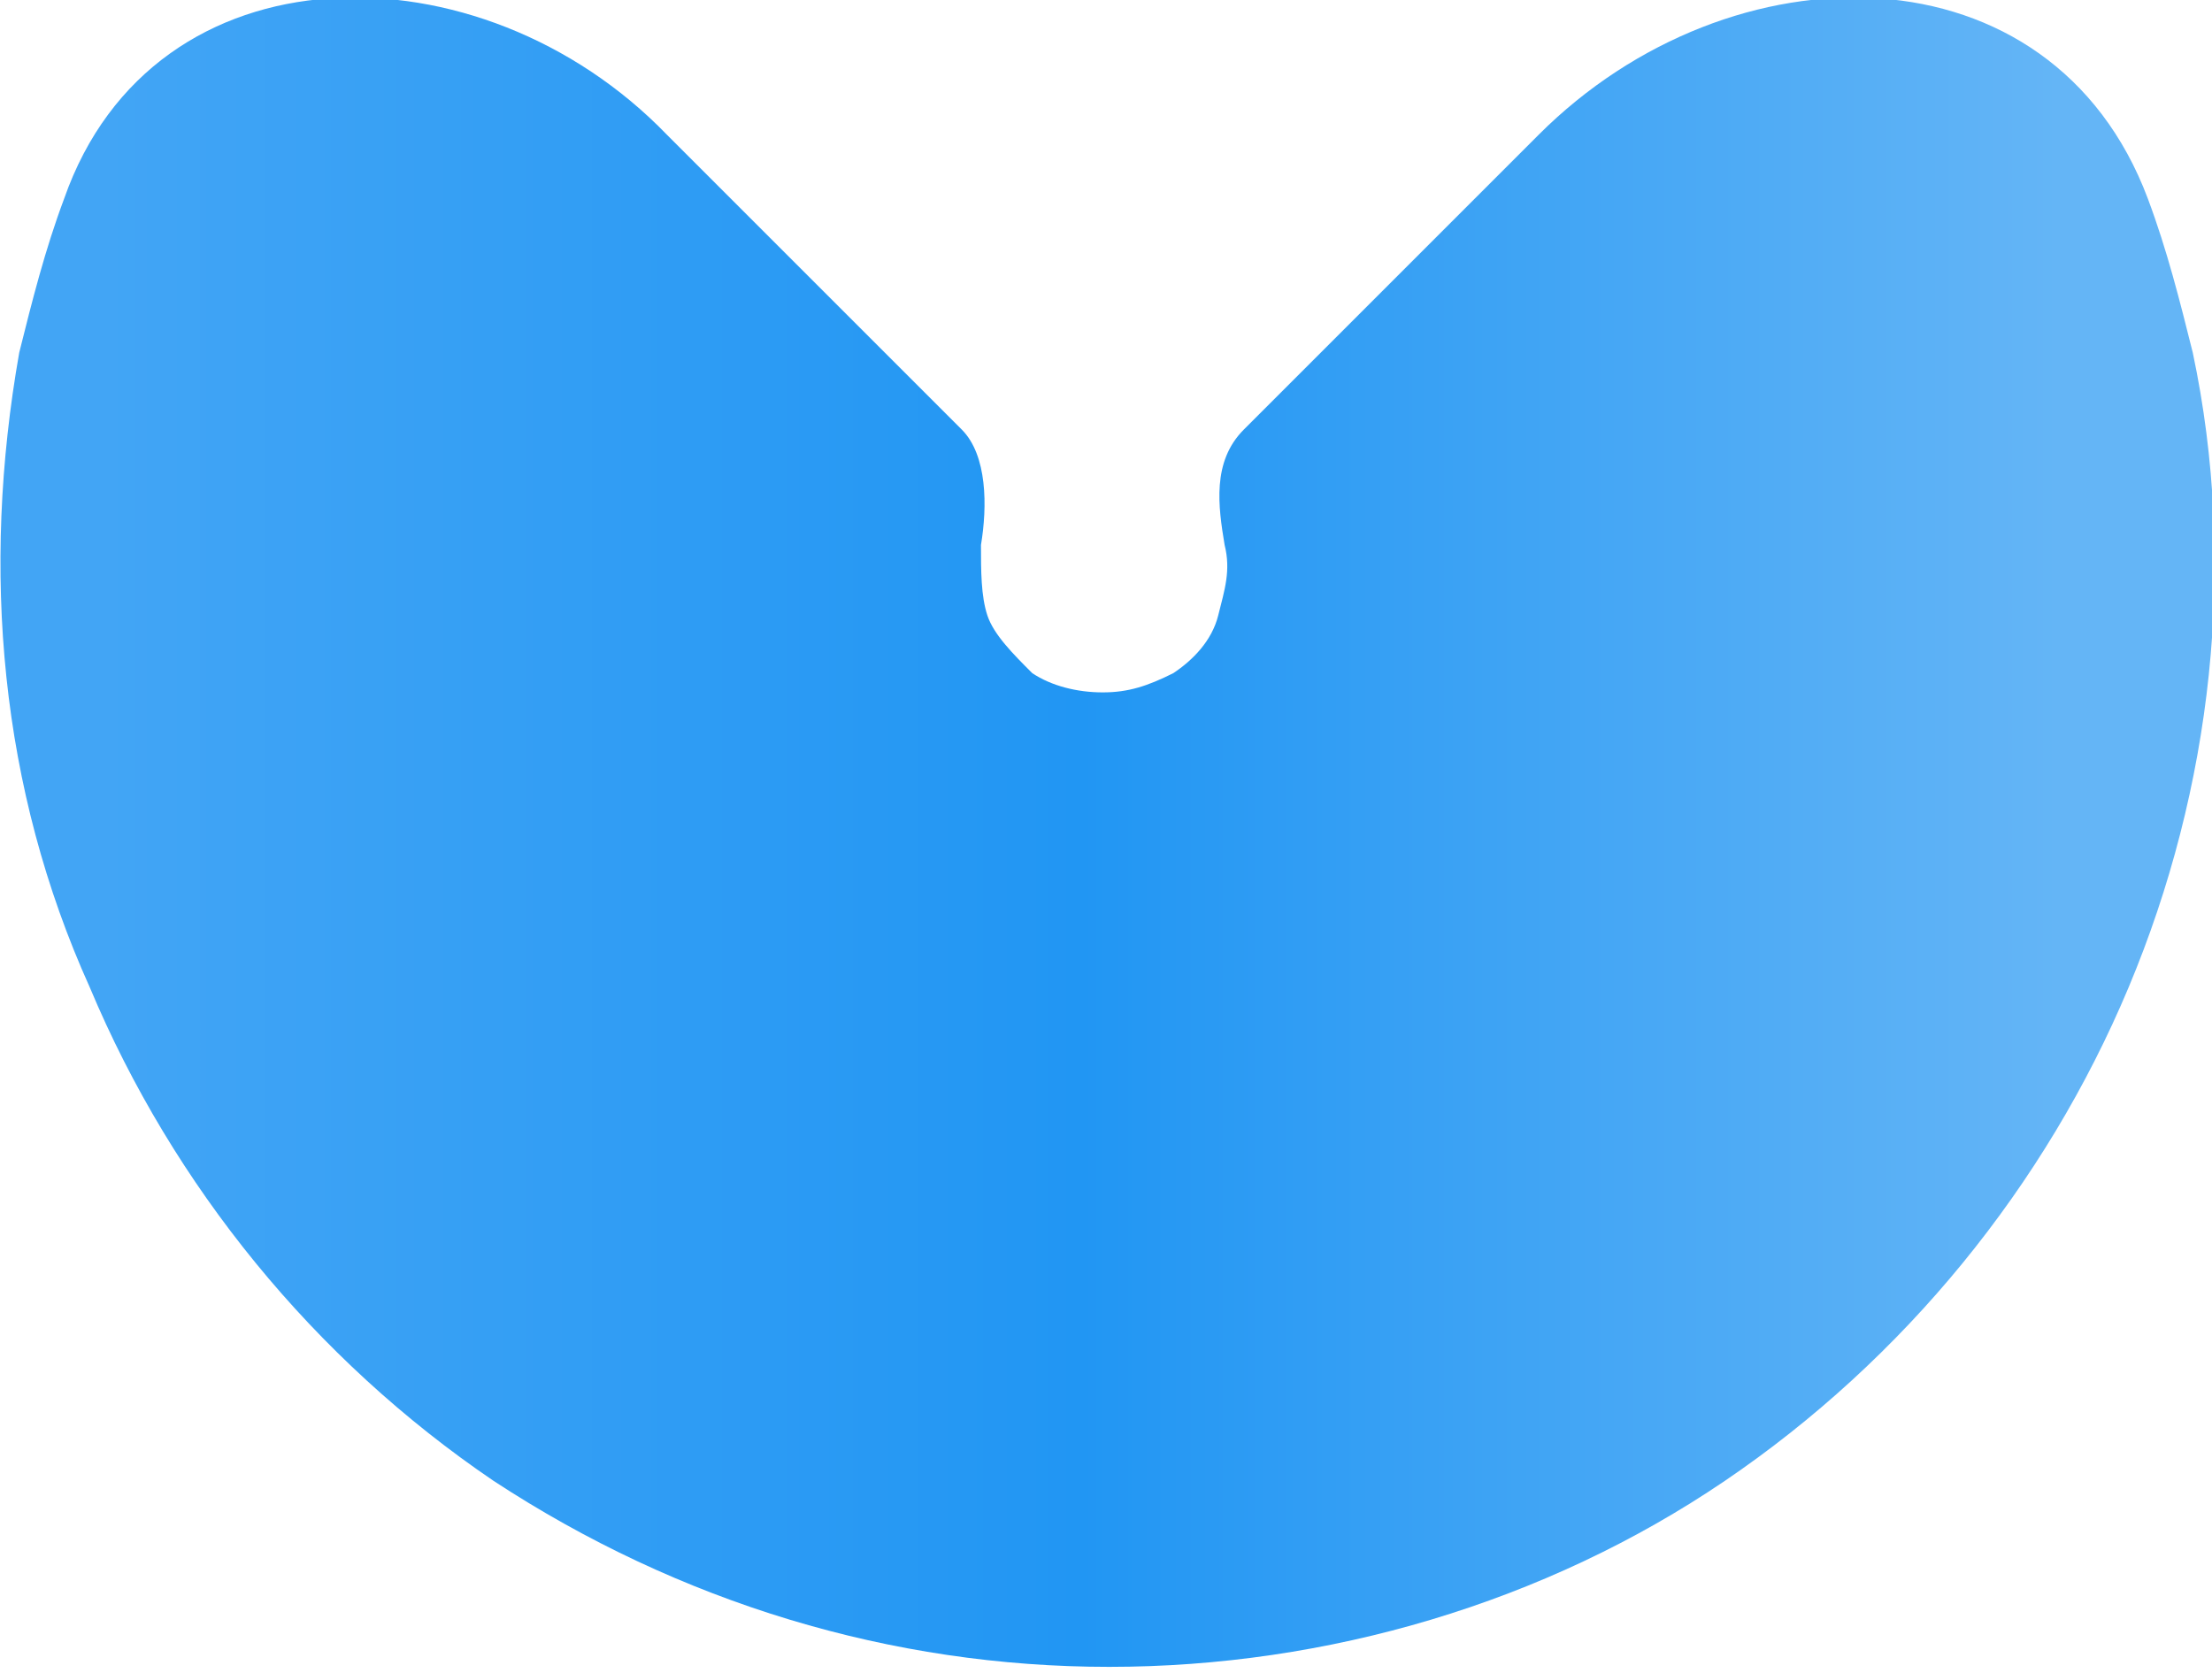 <?xml version="1.0" encoding="UTF-8"?>
<svg id="logo-47" xmlns="http://www.w3.org/2000/svg" version="1.1" xmlns:xlink="http://www.w3.org/1999/xlink" viewBox="0 0 34.5 26.1">
  <!-- Generator: Adobe Illustrator 29.3.0, SVG Export Plug-In . SVG Version: 2.1.0 Build 146)  -->
  <defs>
    <style>
      .st0 {
        fill: url(#linear-gradient);
      }
    </style>
    <linearGradient id="linear-gradient" x1="-1087.2" y1="832.8" x2="-1117.7" y2="832.8" gradientTransform="translate(-1085.6 -819.8) rotate(-180) scale(1 -1)" gradientUnits="userSpaceOnUse">
      <stop offset="0" stop-color="#42a5f5"/>
      <stop offset=".5" stop-color="#2196f3"/>
      <stop offset="1" stop-color="#64b5f6"/>
    </linearGradient>
  </defs>
  <path class="st0" d="M24,2.1c3-3,8-3,9.5,1,.3.8.5,1.6.7,2.4.7,3.3.3,6.8-1,9.9-1.3,3.1-3.5,5.8-6.3,7.7-2.8,1.9-6.2,2.9-9.6,2.9s-6.7-1-9.6-2.9c-2.8-1.9-5-4.6-6.3-7.7C0,12.3-.3,8.9.3,5.5c.2-.8.4-1.6.7-2.4C2.4-.9,7.5-.9,10.4,2.1l4.6,4.6c.4.4.4,1.2.3,1.8,0,.4,0,.8.1,1.1s.4.6.7.9c.3.2.7.3,1.1.3s.7-.1,1.1-.3c.3-.2.6-.5.7-.9s.2-.7.1-1.1c-.1-.6-.2-1.3.3-1.8,0,0,4.6-4.6,4.6-4.6Z"/>
</svg>